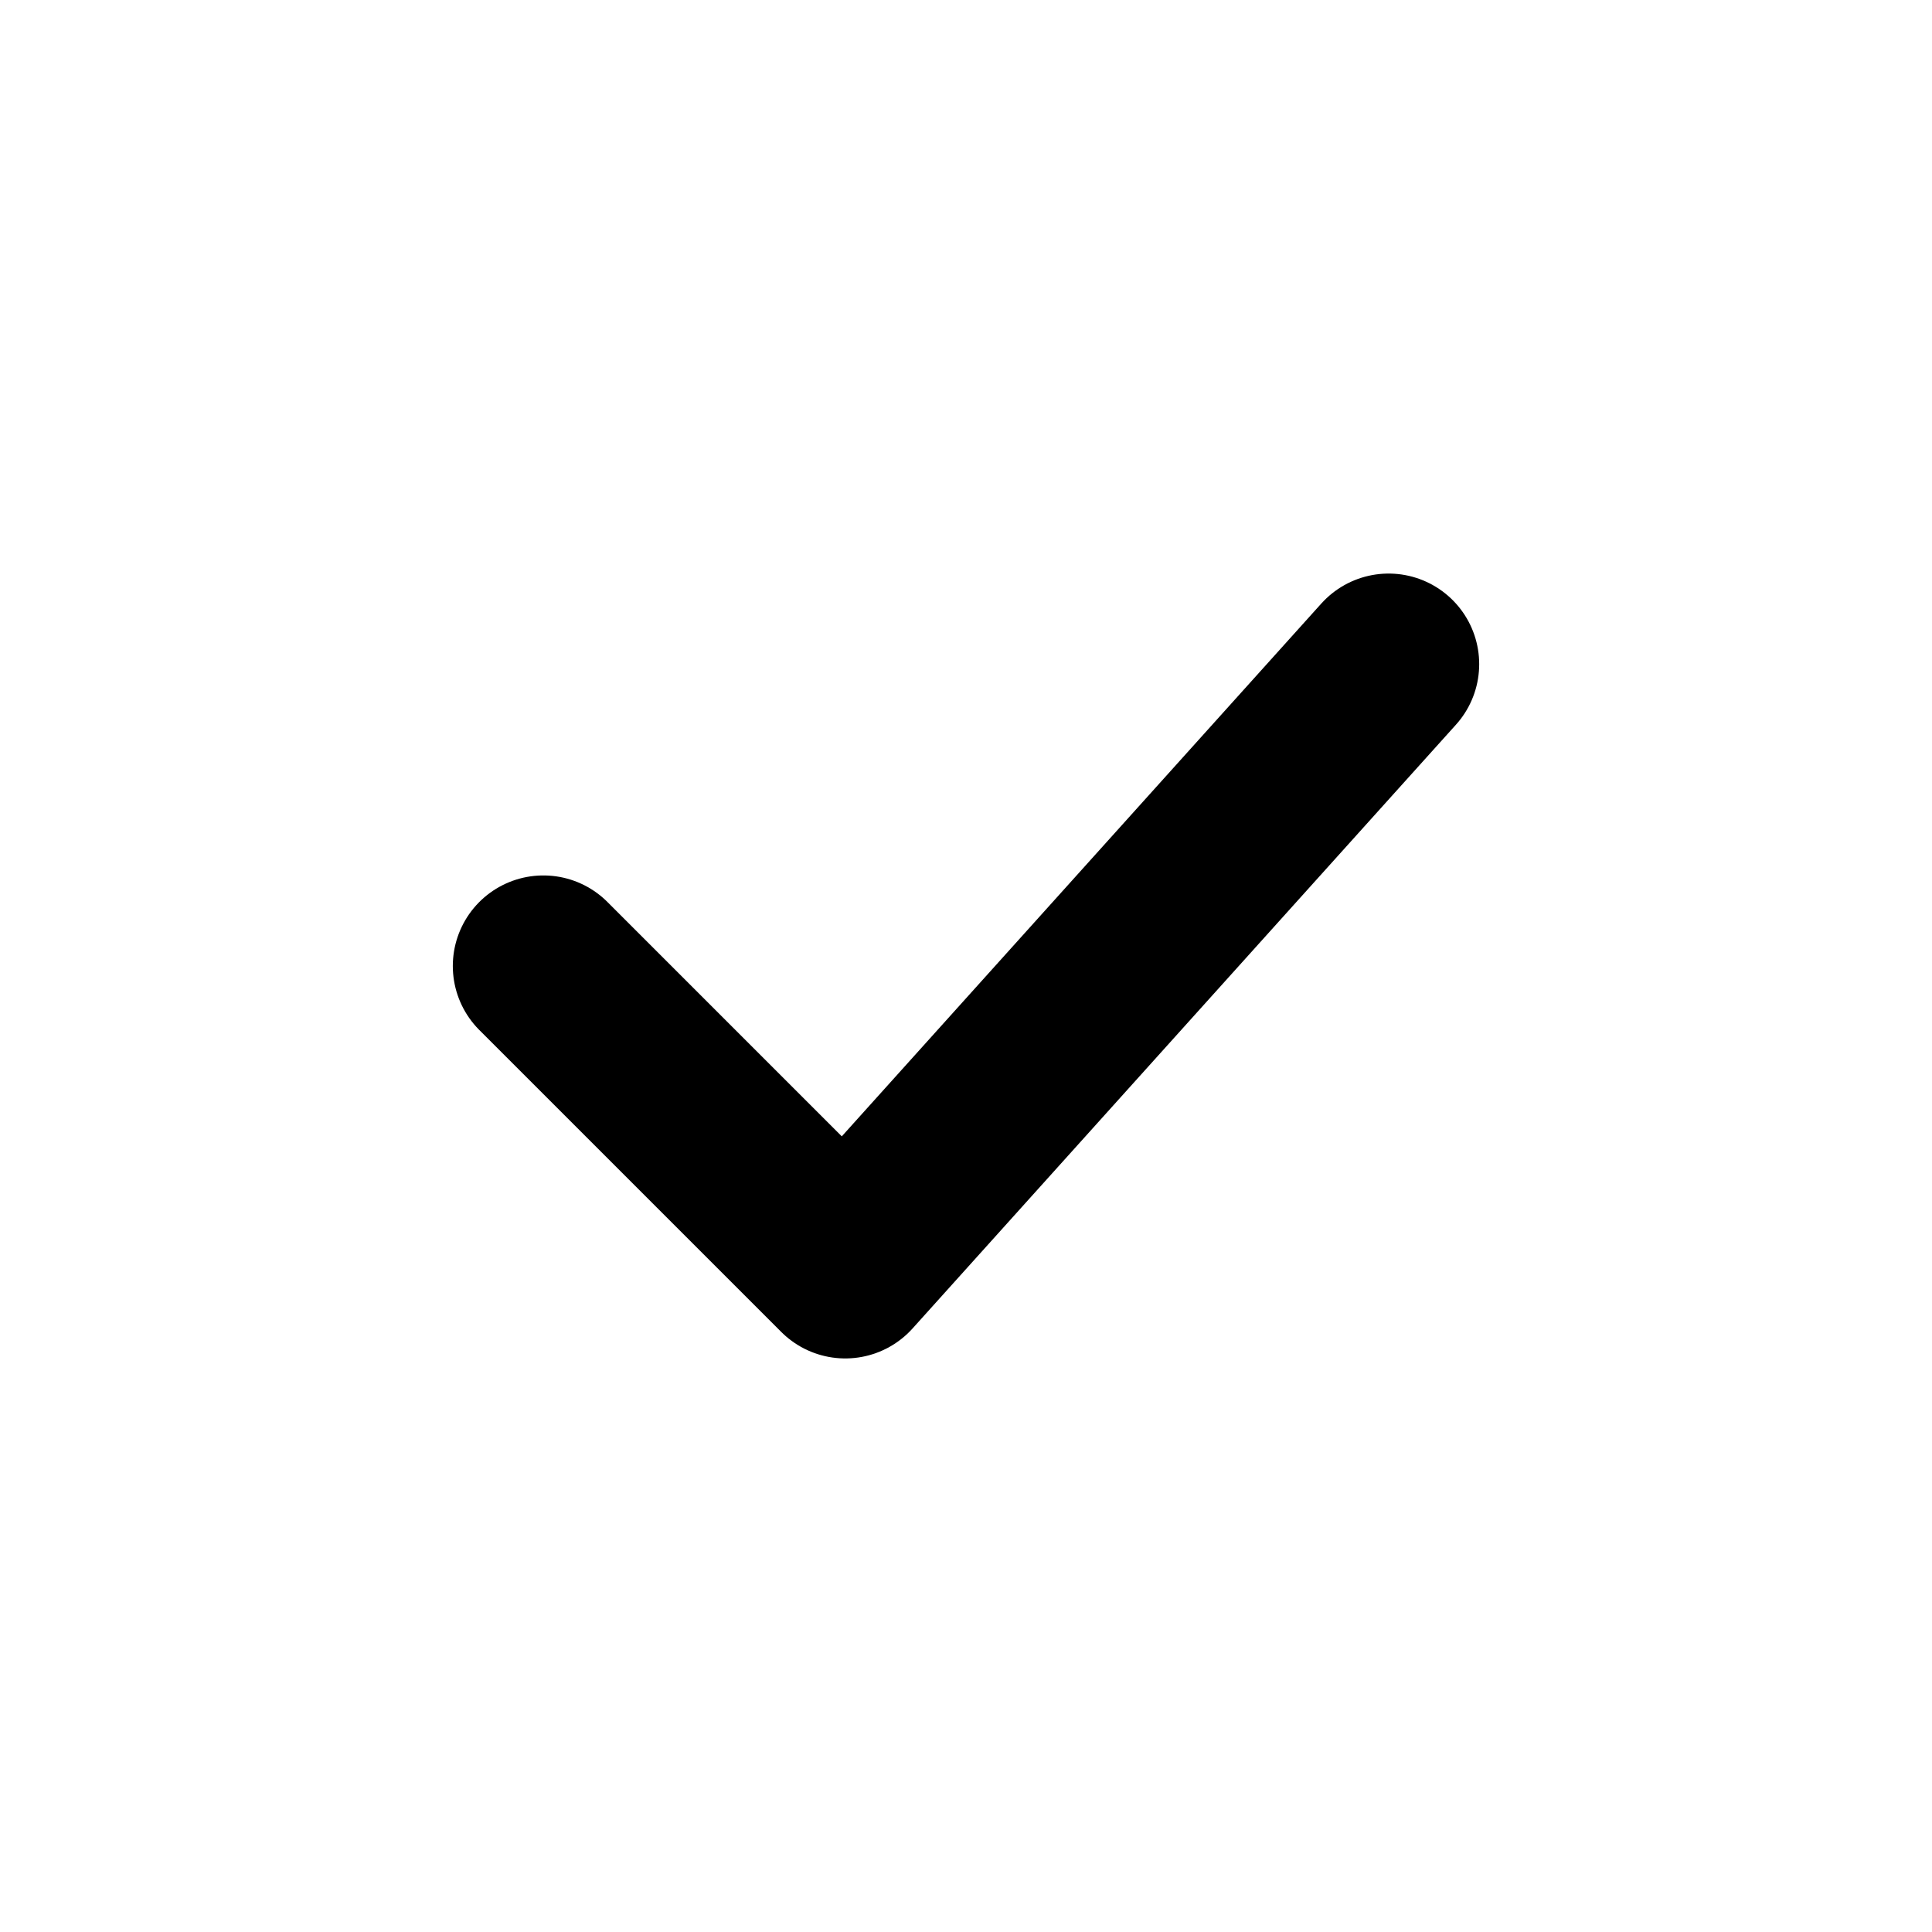 <svg width="512" height="512" viewBox="0 0 512 512" fill="none" xmlns="http://www.w3.org/2000/svg">
  <path d="M144 256L224 336L368 176" stroke="black" stroke-width="48" stroke-linecap="round" stroke-linejoin="round"/>
</svg>

